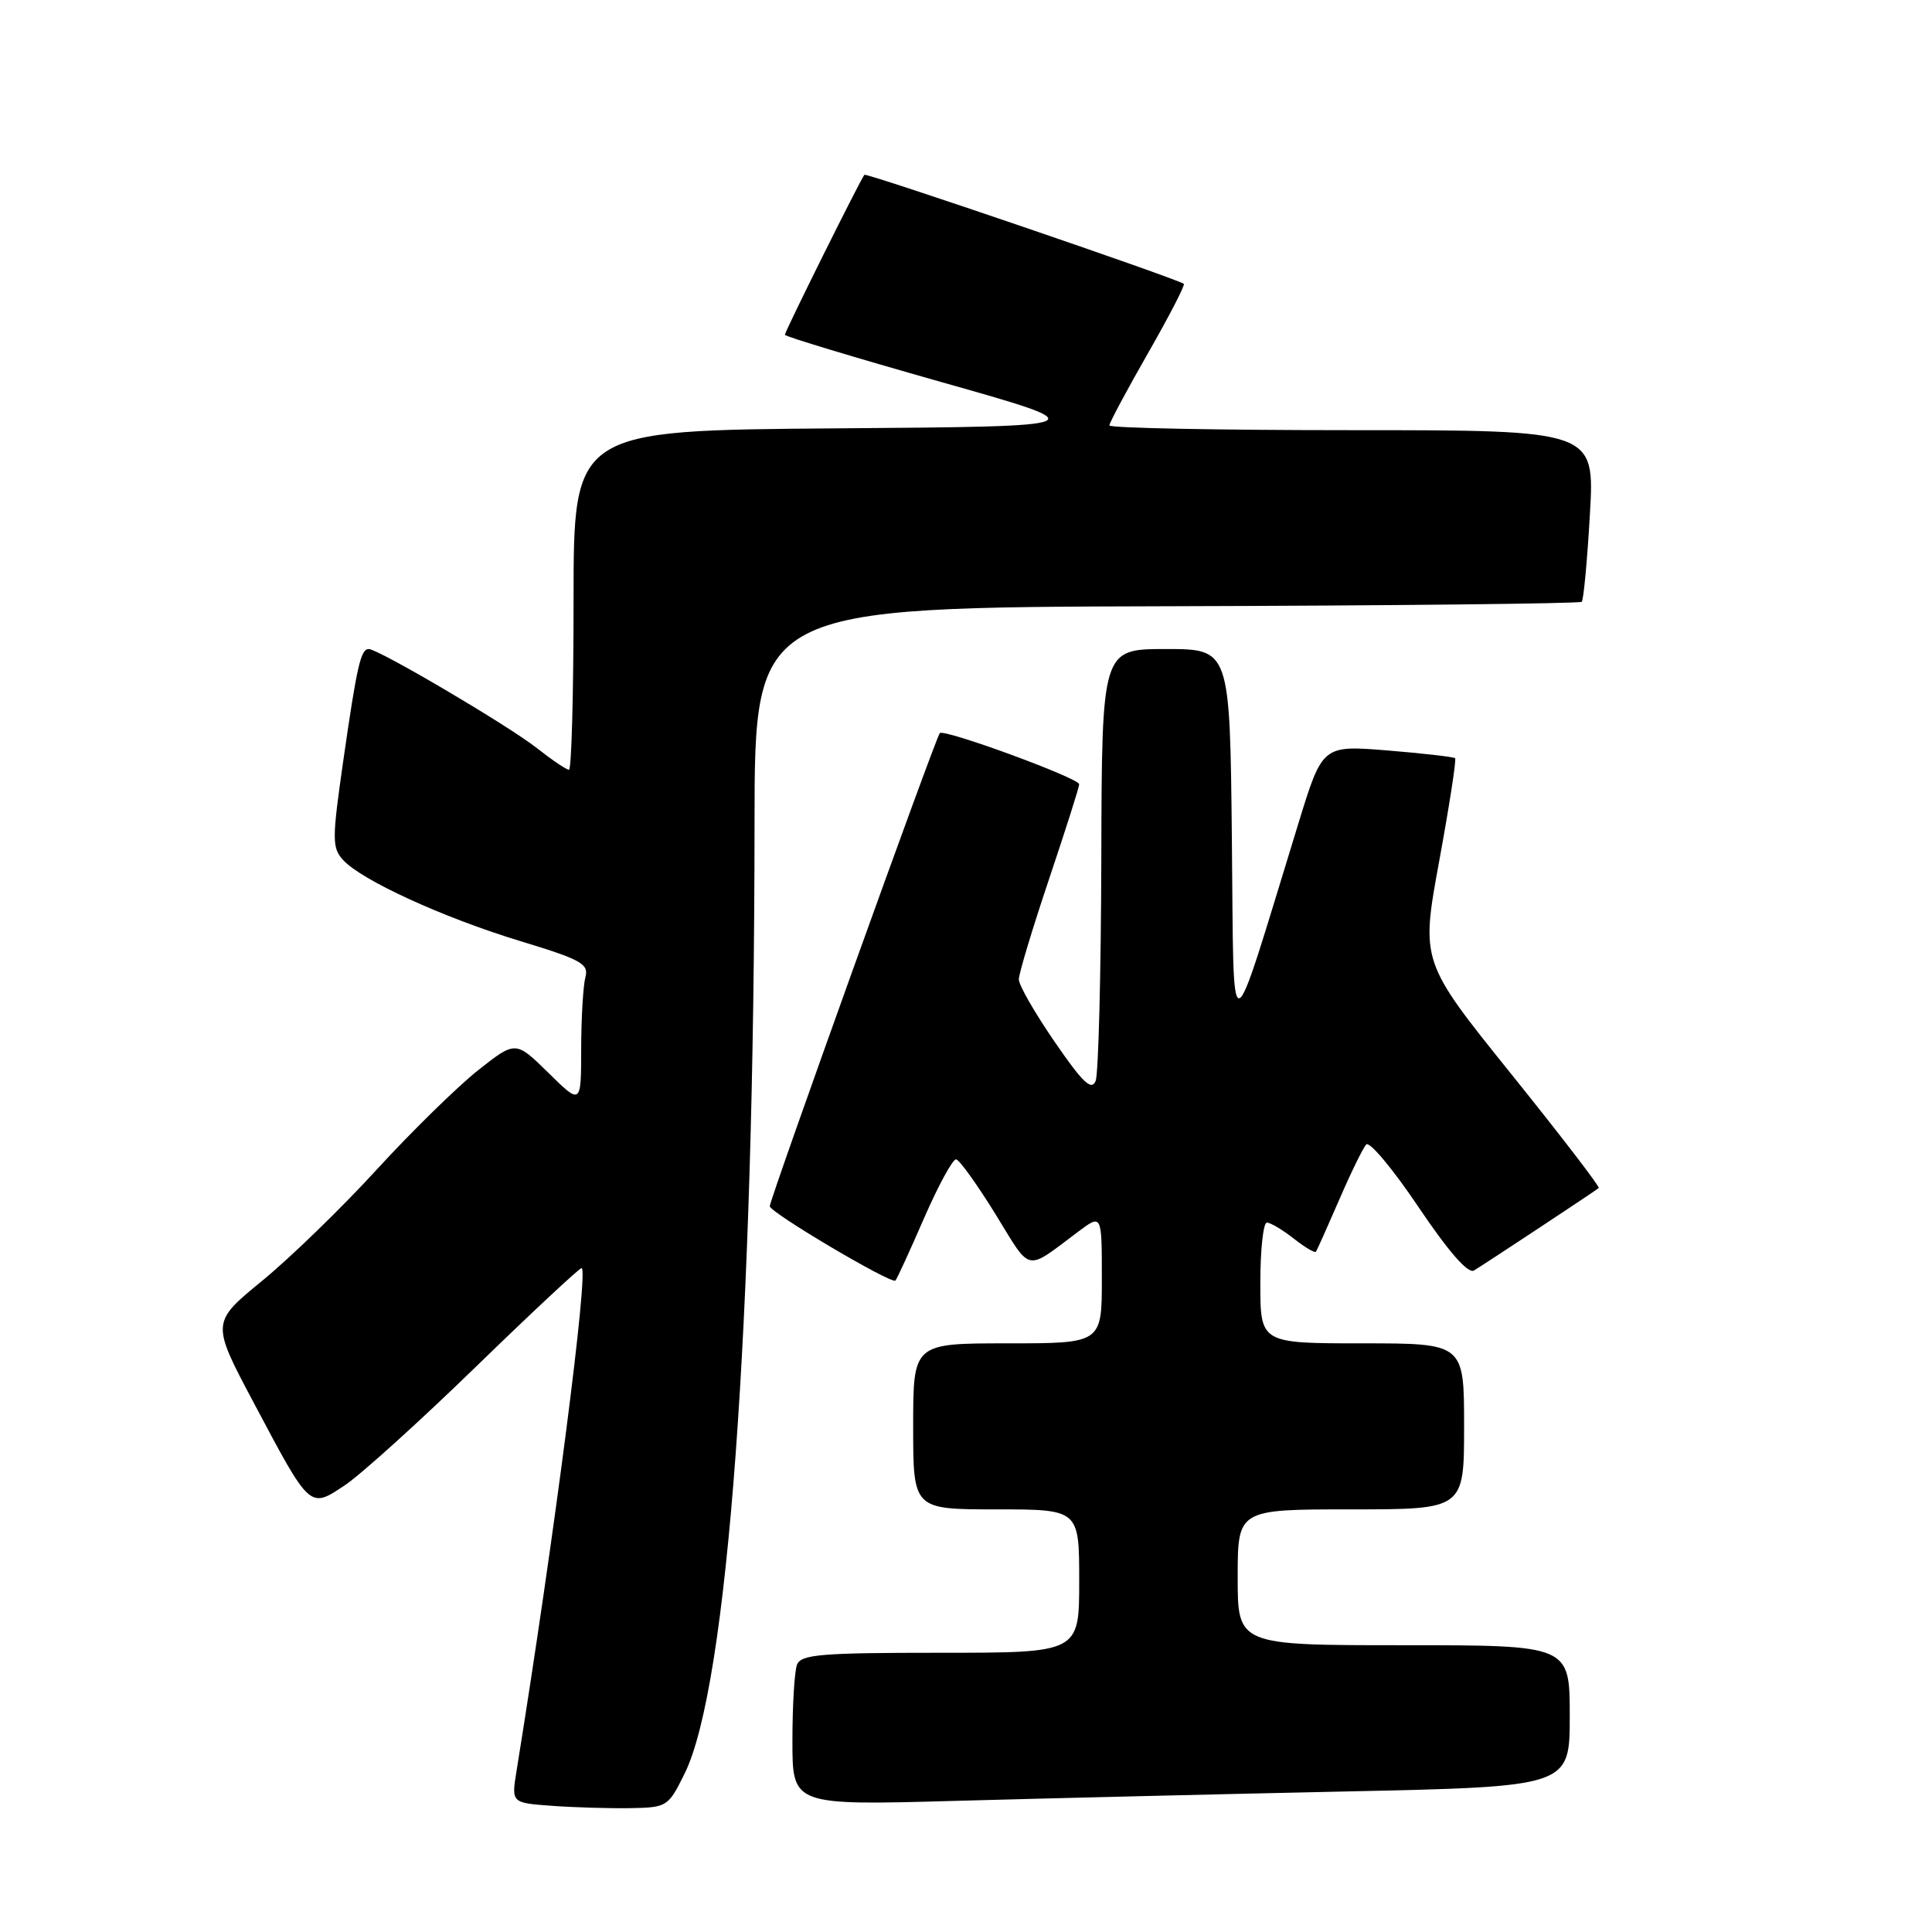 <?xml version="1.0" encoding="UTF-8" standalone="no"?>
<!DOCTYPE svg PUBLIC "-//W3C//DTD SVG 1.1//EN" "http://www.w3.org/Graphics/SVG/1.1/DTD/svg11.dtd" >
<svg xmlns="http://www.w3.org/2000/svg" xmlns:xlink="http://www.w3.org/1999/xlink" version="1.1" viewBox="0 0 256 256">
 <g >
 <path fill="currentColor"
d=" M 90.72 235.00 C 96.43 223.42 99.95 175.64 99.98 108.99 C 100.00 80.48 100.00 80.48 154.58 80.33 C 184.59 80.25 209.35 79.98 209.59 79.74 C 209.83 79.50 210.32 74.29 210.67 68.15 C 211.31 57.00 211.31 57.00 179.15 57.00 C 161.47 57.00 147.00 56.72 147.00 56.37 C 147.00 56.02 149.30 51.72 152.11 46.81 C 154.92 41.90 157.06 37.76 156.86 37.61 C 155.93 36.91 114.80 22.87 114.54 23.16 C 114.05 23.70 104.00 43.92 104.00 44.36 C 104.00 44.58 113.34 47.40 124.75 50.63 C 145.50 56.50 145.50 56.50 110.75 56.76 C 76.00 57.03 76.00 57.03 76.00 79.51 C 76.00 91.88 75.73 102.00 75.39 102.00 C 75.06 102.00 73.15 100.71 71.14 99.13 C 67.37 96.15 50.14 86.00 48.86 86.00 C 47.80 86.00 47.29 88.23 45.48 100.84 C 43.99 111.22 43.99 112.33 45.45 113.94 C 47.87 116.62 58.71 121.59 68.94 124.70 C 77.04 127.16 78.04 127.72 77.57 129.49 C 77.27 130.60 77.02 134.86 77.01 138.96 C 77.00 146.42 77.00 146.42 72.66 142.15 C 68.32 137.89 68.32 137.89 63.34 141.82 C 60.61 143.99 54.57 149.90 49.93 154.96 C 45.30 160.03 38.46 166.66 34.74 169.71 C 27.98 175.25 27.98 175.25 33.62 185.87 C 41.15 200.06 41.00 199.93 45.70 196.80 C 47.79 195.41 55.58 188.37 63.00 181.16 C 70.42 173.95 76.75 168.04 77.06 168.03 C 78.06 167.98 73.45 203.68 68.44 234.69 C 67.76 238.89 67.76 238.89 73.13 239.28 C 76.08 239.50 80.75 239.63 83.50 239.59 C 88.40 239.50 88.54 239.41 90.72 235.00 Z  M 178.25 237.38 C 208.00 236.75 208.00 236.75 208.00 227.38 C 208.00 218.00 208.00 218.00 186.00 218.00 C 164.00 218.00 164.00 218.00 164.00 209.00 C 164.00 200.00 164.00 200.00 179.00 200.00 C 194.00 200.00 194.00 200.00 194.00 189.00 C 194.00 178.00 194.00 178.00 180.50 178.00 C 167.00 178.00 167.00 178.00 167.00 170.00 C 167.00 165.60 167.39 162.00 167.87 162.00 C 168.34 162.00 169.94 162.95 171.42 164.11 C 172.90 165.28 174.22 166.06 174.37 165.86 C 174.51 165.66 175.89 162.57 177.44 159.00 C 178.98 155.43 180.60 152.12 181.03 151.65 C 181.46 151.18 184.57 154.90 187.95 159.93 C 191.93 165.84 194.52 168.81 195.30 168.35 C 196.52 167.63 211.22 157.92 211.84 157.42 C 212.03 157.27 206.80 150.46 200.22 142.28 C 188.26 127.41 188.26 127.41 190.70 114.11 C 192.04 106.79 192.99 100.66 192.81 100.47 C 192.63 100.29 188.60 99.83 183.86 99.44 C 175.23 98.74 175.23 98.74 172.04 109.12 C 162.62 139.75 163.53 139.53 163.23 111.25 C 162.97 86.00 162.97 86.00 154.48 86.00 C 146.00 86.00 146.00 86.00 145.93 113.75 C 145.89 129.01 145.55 142.28 145.18 143.22 C 144.64 144.58 143.47 143.47 139.75 138.05 C 137.14 134.26 135.00 130.54 135.00 129.78 C 135.00 129.02 136.80 123.05 139.00 116.50 C 141.20 109.95 143.00 104.29 143.00 103.92 C 143.00 103.11 125.12 96.55 124.53 97.14 C 124.00 97.67 102.00 158.89 102.00 159.83 C 102.00 160.65 118.13 170.20 118.65 169.68 C 118.84 169.49 120.55 165.77 122.44 161.42 C 124.34 157.06 126.25 153.56 126.69 153.62 C 127.14 153.69 129.48 156.96 131.91 160.89 C 136.74 168.73 135.75 168.52 142.90 163.18 C 146.00 160.86 146.00 160.86 146.00 169.43 C 146.00 178.00 146.00 178.00 133.50 178.00 C 121.00 178.00 121.00 178.00 121.00 189.00 C 121.00 200.00 121.00 200.00 132.00 200.00 C 143.00 200.00 143.00 200.00 143.00 209.50 C 143.00 219.00 143.00 219.00 124.61 219.00 C 108.76 219.00 106.13 219.22 105.61 220.58 C 105.27 221.45 105.00 226.00 105.00 230.70 C 105.00 239.23 105.00 239.23 126.75 238.62 C 138.71 238.29 161.89 237.73 178.25 237.38 Z "/>
</g>
</svg>